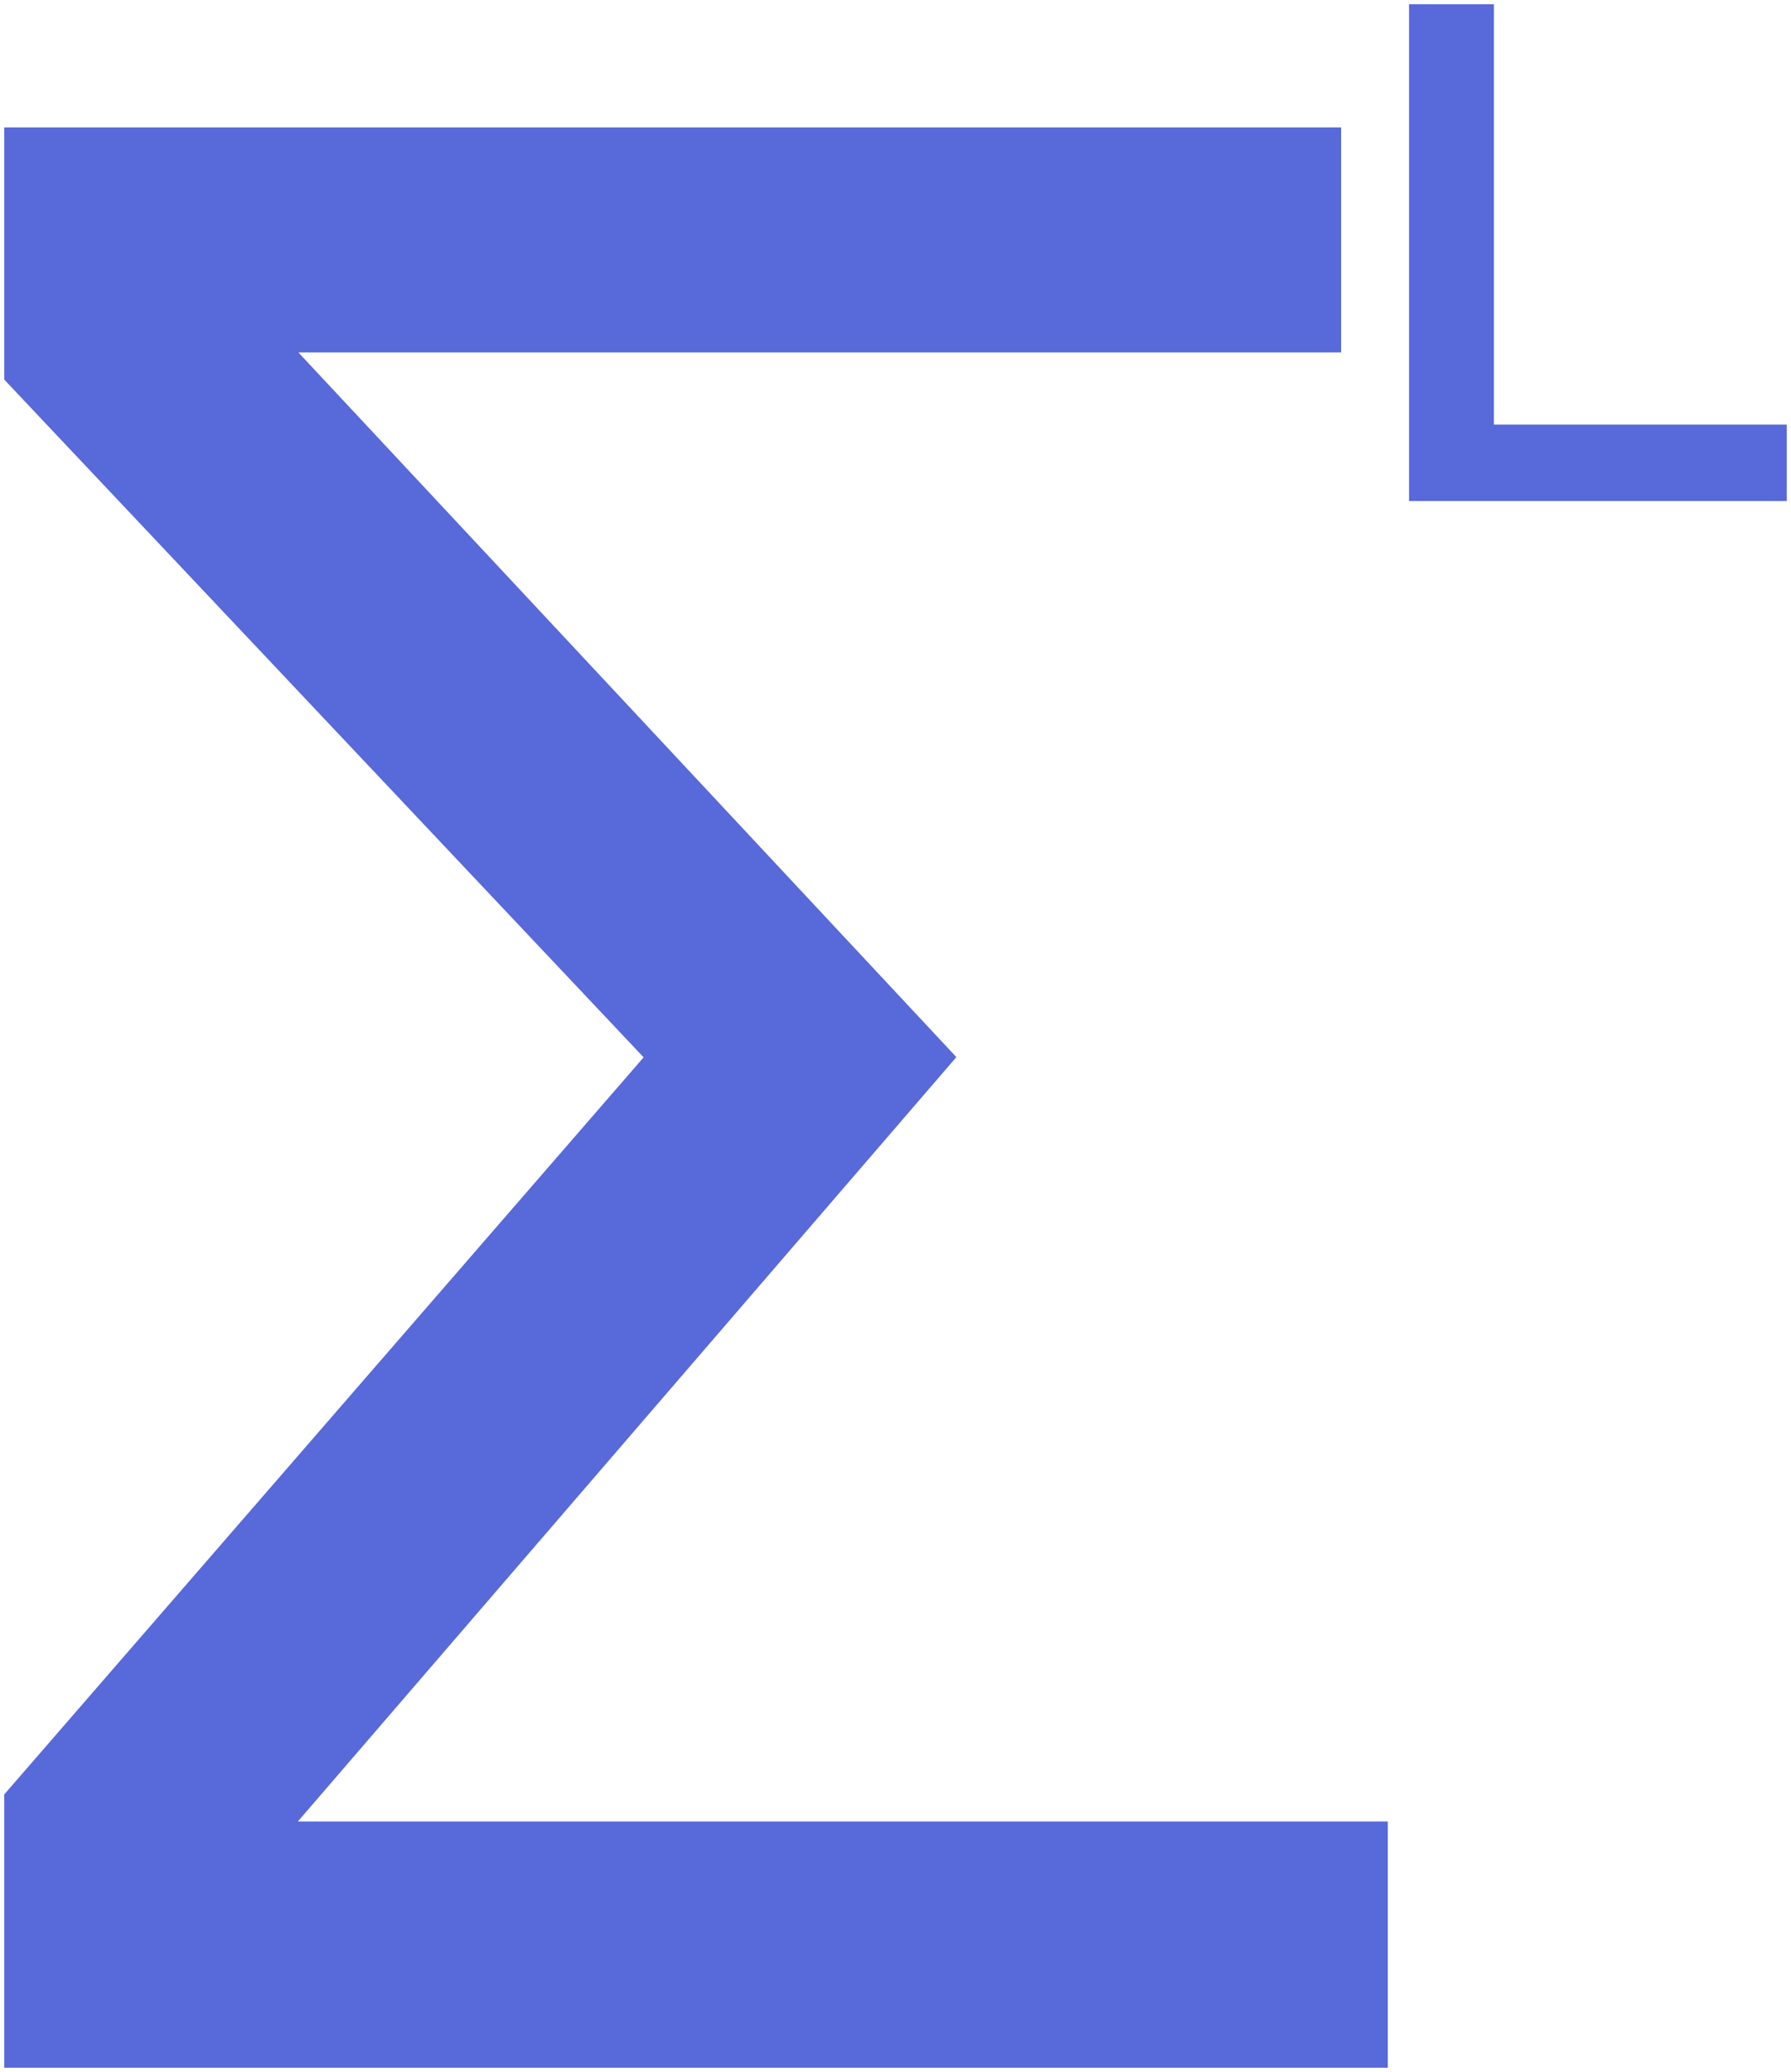<svg width="211" height="244" viewBox="0 0 211 244" fill="none" xmlns="http://www.w3.org/2000/svg">
<path d="M157.5 15.5H1V44.5L76.5 124.5L1 211.5V243H163V215H34L112 124.5L34 41H157.5V15.5Z" fill="#5869DA"/>
<path d="M166.5 58.5V1H175.5V50.5H210V58.5H166.5Z" fill="#5869DA"/>
<path d="M157.5 15.5H1V44.5L76.5 124.5L1 211.5V243H163V215H34L112 124.5L34 41H157.5V15.5Z" stroke="#5869DA"/>
<path d="M166.5 58.5V1H175.5V50.5H210V58.5H166.5Z" stroke="#5869DA"/>
</svg>
